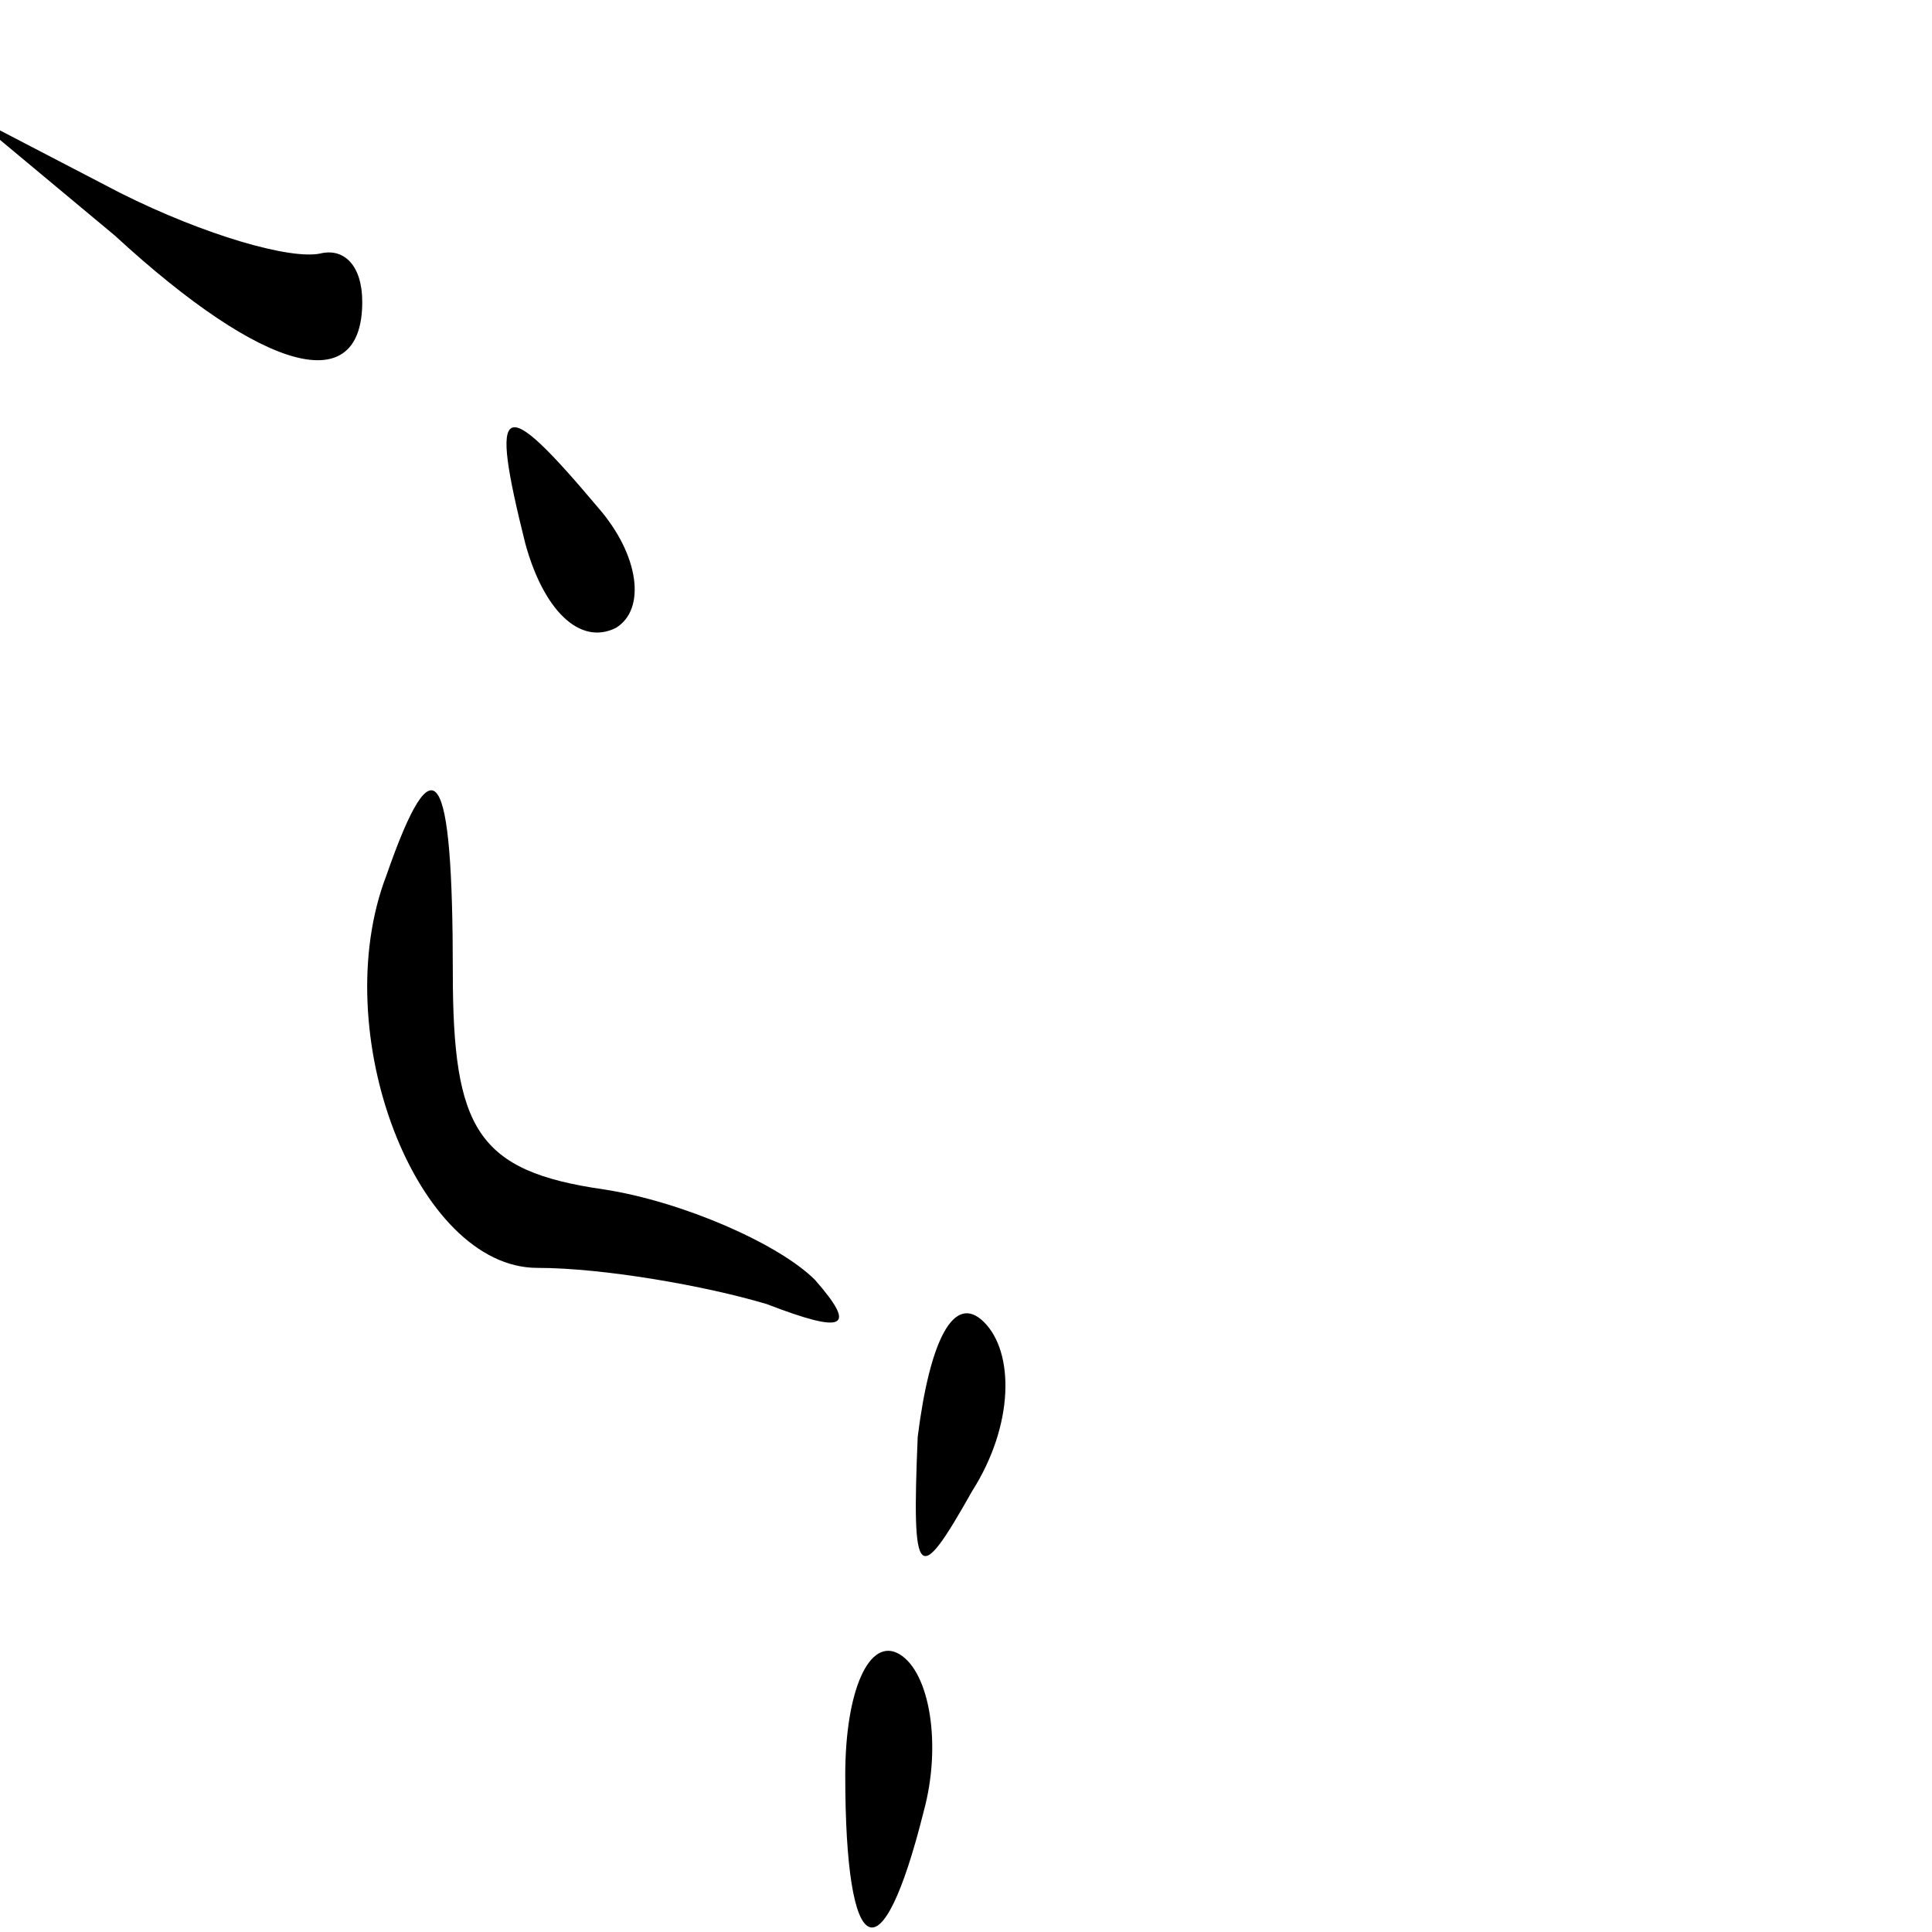 <?xml version="1.0" standalone="no"?>
<!DOCTYPE svg PUBLIC "-//W3C//DTD SVG 20010904//EN"
 "http://www.w3.org/TR/2001/REC-SVG-20010904/DTD/svg10.dtd">
<svg version="1.0" xmlns="http://www.w3.org/2000/svg"
 width="32pt" height="32pt" viewBox="0 0 32 32"
 preserveAspectRatio="xMidYMid meet">
<g transform="translate(0,32) scale(0.1,-0.1)"
fill="#000000" stroke="none">
<path fill="#000000" stroke="none" d="M19 281 c25 -23 41 -27 41 -11 0 6 -3
9 -7 8 -5 -1 -19 3 -33 10 l-25 13 24 -20z"/>
<path fill="#000000" stroke="none" d="M87 230 c3 -11 9 -17 15 -14 5 3 4 12
-3 20 -16 19 -18 18 -12 -6z"/>
<path fill="#000000" stroke="none" d="M64 175 c-10 -26 5 -65 25 -65 11 0 28
-3 38 -6 13 -5 15 -4 8 4 -6 6 -22 13 -35 15 -21 3 -25 10 -25 36 0 34 -3 39
-11 16z"/>
<path fill="#000000" stroke="none" d="M152 82 c-1 -24 0 -25 9 -9 7 11 7 23
2 28 -5 5 -9 -3 -11 -19z"/>
<path fill="#000000" stroke="none" d="M140 26 c0 -31 6 -34 13 -6 3 11 1 23
-4 26 -5 3 -9 -6 -9 -20z"/>
</g>
</svg>
